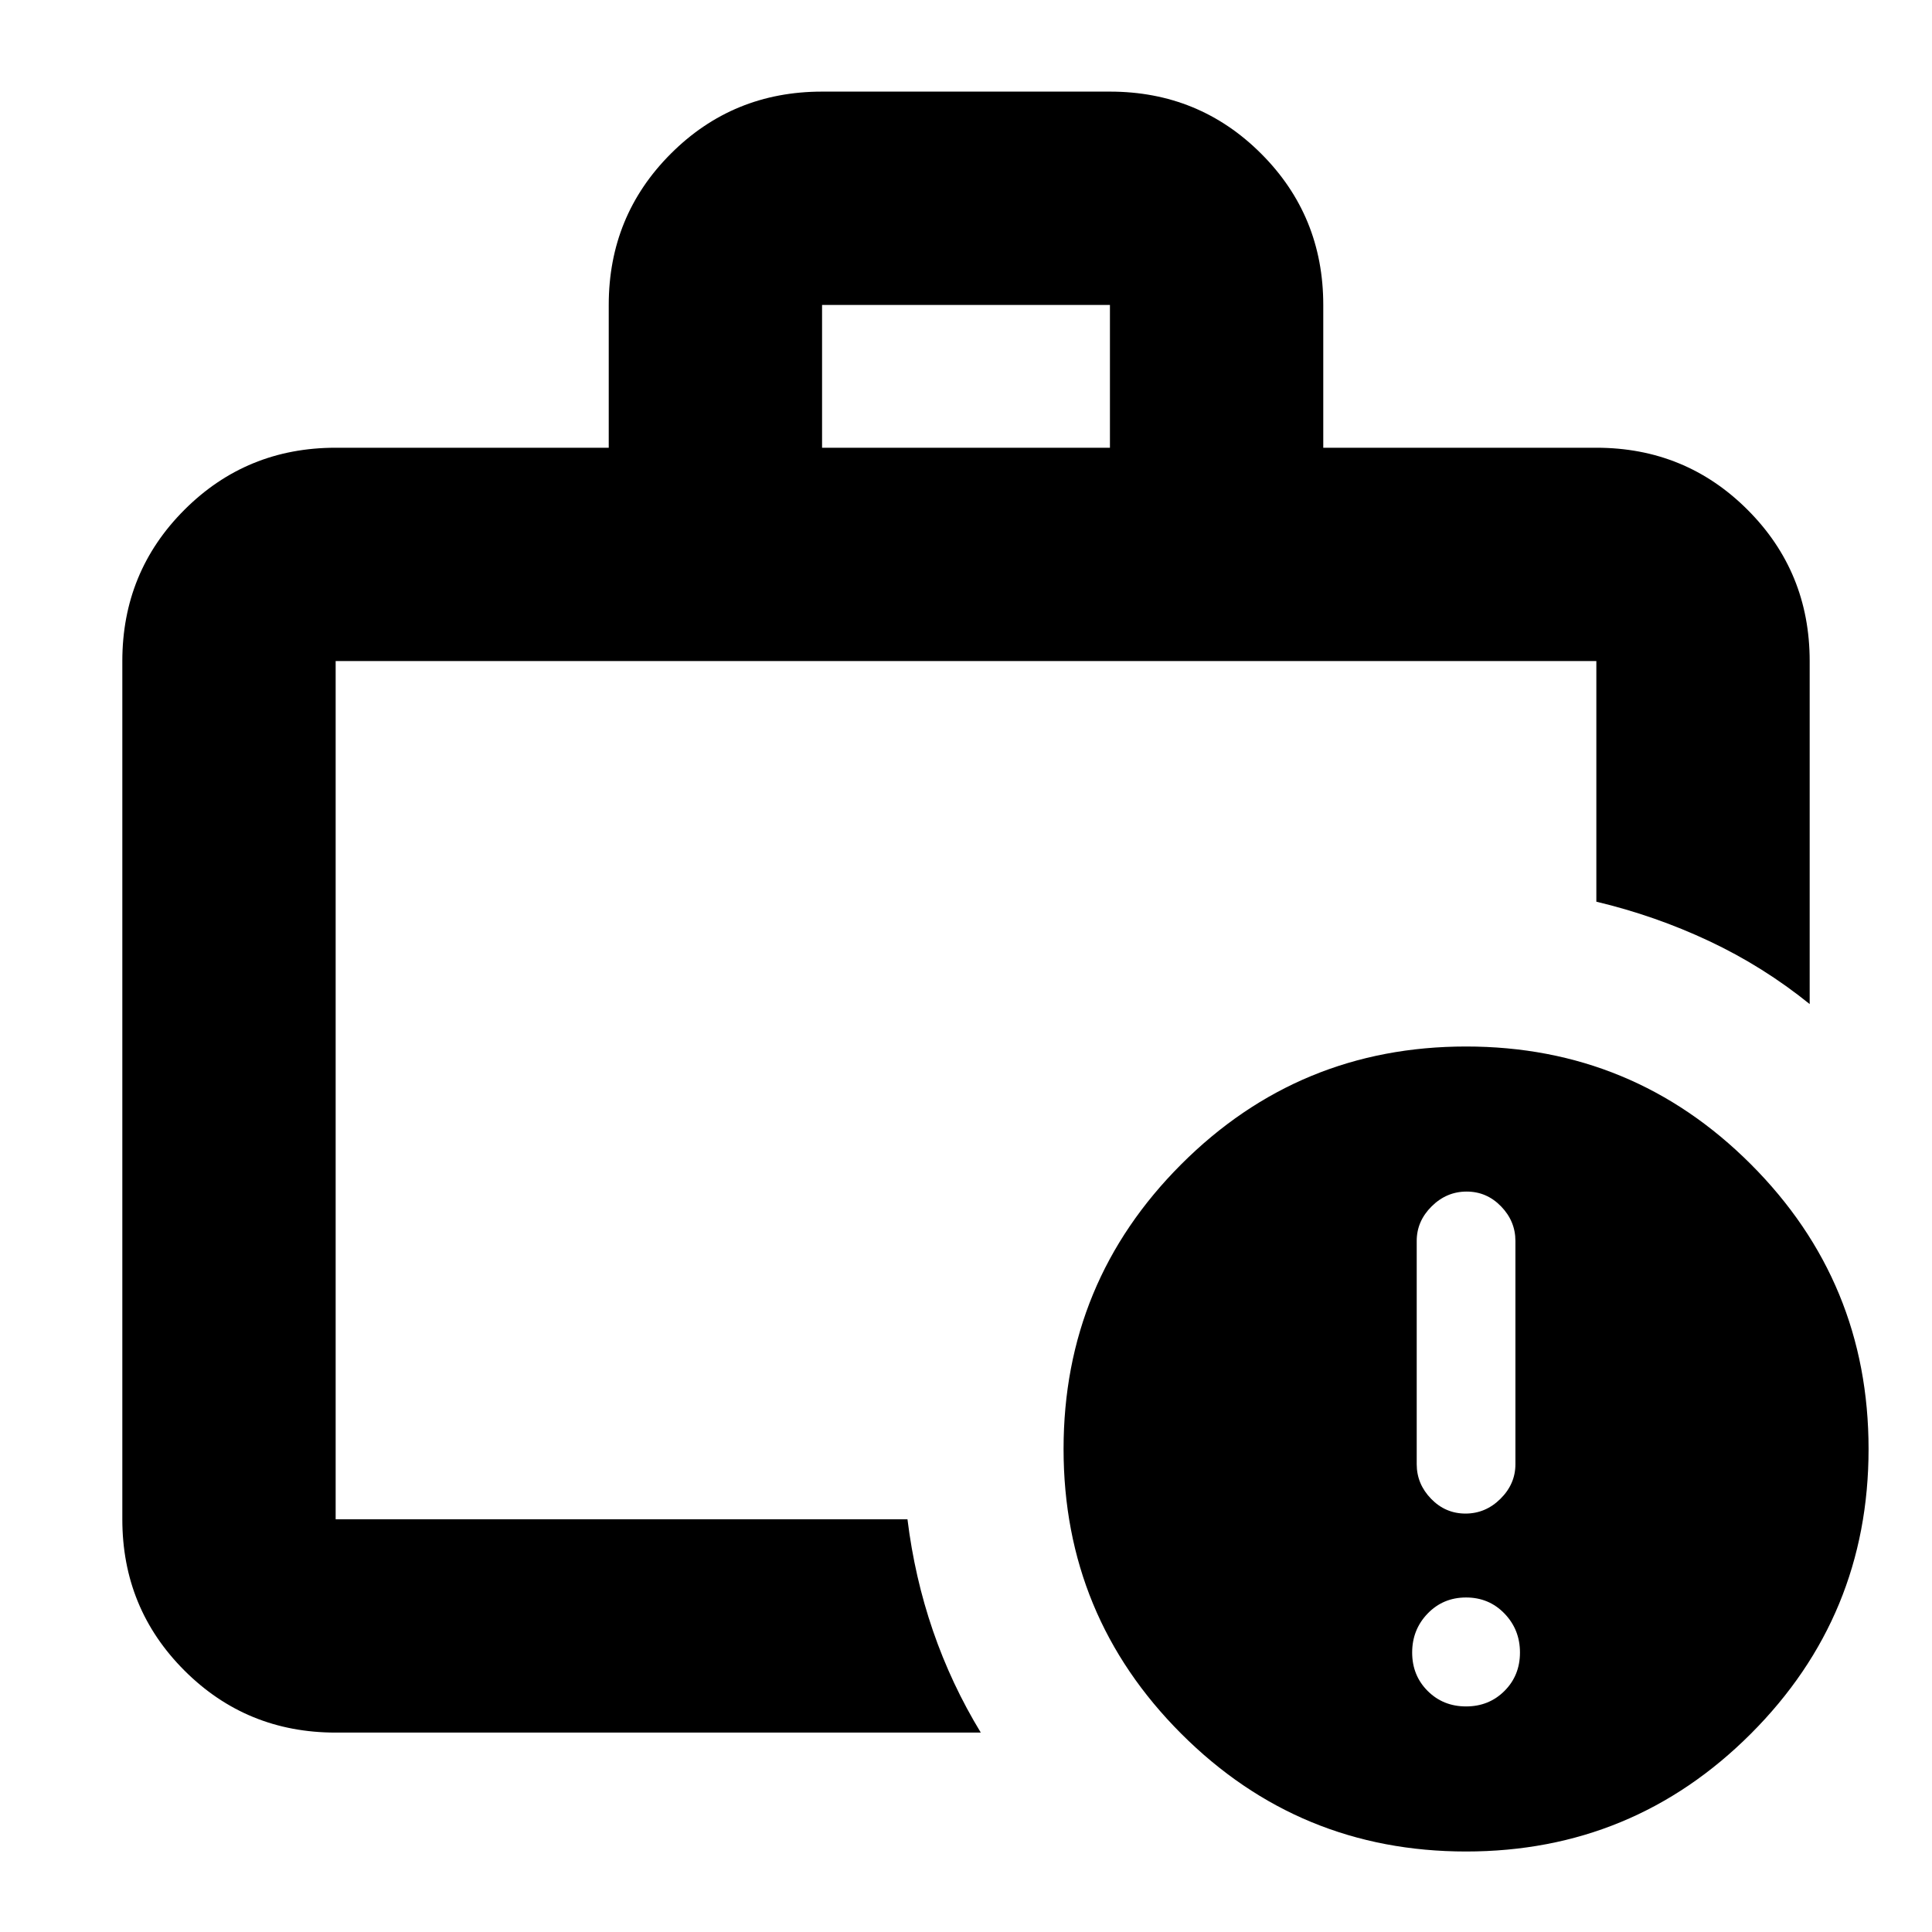 <svg xmlns="http://www.w3.org/2000/svg" height="24" viewBox="0 -960 960 960" width="24"><path d="M166.783-205.087v-426.434 426.434Zm241.696-532.436h143.042v-70.956H408.479v70.956ZM166.783-99.086q-44.305 0-75.153-30.848-30.848-30.848-30.848-75.153v-426.434q0-44.305 30.848-75.153 30.848-30.849 75.153-30.849h135.694v-70.956q0-44.305 30.849-75.153 30.848-30.848 75.153-30.848h143.042q44.305 0 75.153 30.848 30.849 30.848 30.849 75.153v70.956h135.694q44.305 0 75.153 30.849 30.848 30.848 30.848 75.153v170.434q-23.087-18.652-49.87-31.261-26.783-12.609-56.131-19.609v-119.564H166.783v426.434h284.13q3.566 28.913 12.675 55.414 9.108 26.5 23.761 50.587H166.783ZM728.479-40q-83 0-141.5-58.5t-58.5-141.5q0-83 58.5-141.5t141.5-58.5q83 0 141.5 58.5t58.5 141.5q0 83-58.5 141.5T728.479-40Zm0-72.087q11.391 0 19.087-7.695 7.696-7.696 7.696-19.088 0-11.391-7.696-19.369-7.696-7.979-19.087-7.979-11.392 0-19.088 7.979-7.695 7.978-7.695 19.369 0 11.392 7.695 19.088 7.696 7.695 19.088 7.695Zm-.283-95.826q9.978 0 17.392-7.357 7.413-7.357 7.413-17.165v-110.956q0-9.809-7.131-17.166-7.13-7.356-17.109-7.356-9.978 0-17.391 7.356-7.413 7.357-7.413 17.166v110.956q0 9.808 7.13 17.165 7.131 7.357 17.109 7.357Z"/></svg>